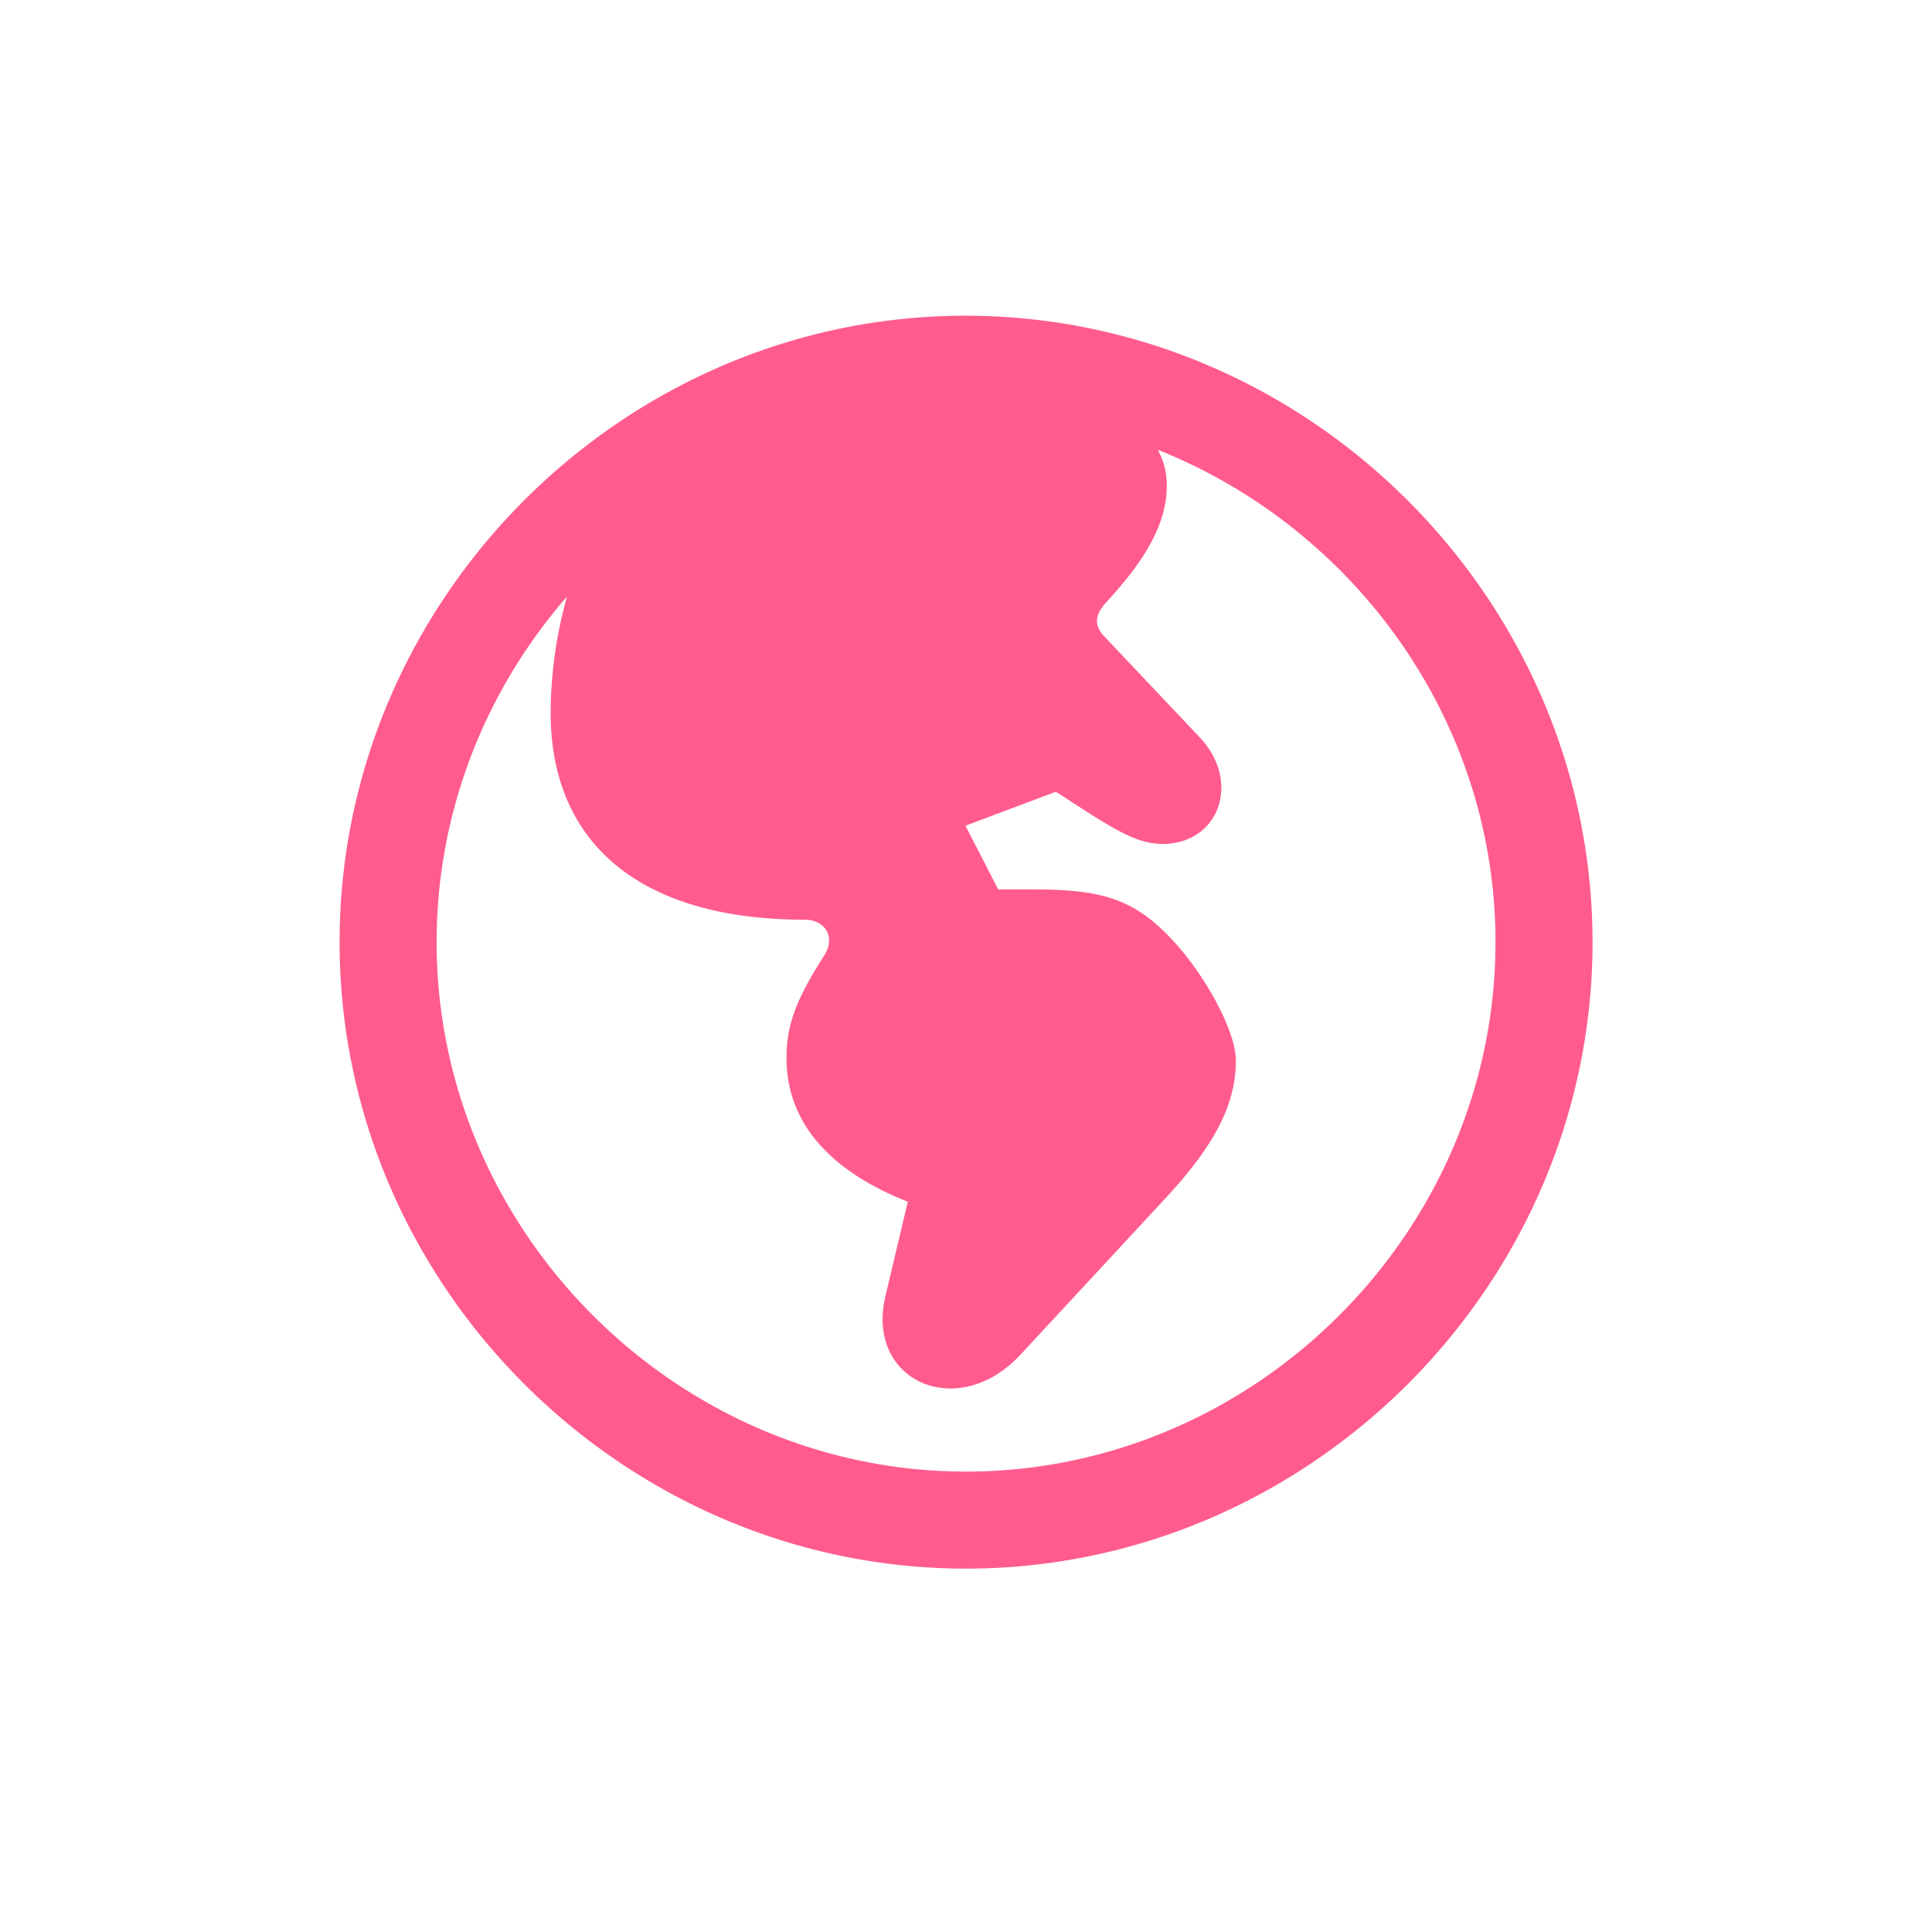 <svg width="48" height="48" fill="none" xmlns="http://www.w3.org/2000/svg"><path d="M24.002 38.972c8.512 0 15.564-7.036 15.564-15.564 0-8.513-7.052-15.564-15.58-15.564-8.512 0-15.549 7.051-15.549 15.564 0 8.528 7.052 15.564 15.565 15.564ZM13.68 17.698c0 3.284 2.26 5.152 6.313 5.152.497 0 .783.422.482.89-.708 1.114-.934 1.732-.934 2.546 0 2.049 1.748 3.073 3.013 3.57l-.557 2.351c-.497 2.11 1.793 3.119 3.345 1.462l3.646-3.933c1.205-1.31 1.717-2.305 1.717-3.39 0-.799-.919-2.41-1.853-3.27-.889-.843-1.763-.979-3.27-.979H24.8l-.813-1.582 2.245-.844c1.295.829 1.928 1.296 2.651 1.296 1.402 0 1.96-1.537.934-2.637l-2.35-2.486c-.286-.286-.271-.527-.03-.828.663-.724 1.552-1.763 1.552-2.938 0-.317-.06-.603-.226-.904 4.881 1.943 8.392 6.72 8.392 12.234 0 7.187-5.966 13.153-13.153 13.153s-13.154-5.966-13.154-13.153c0-3.255 1.22-6.268 3.24-8.588a10.794 10.794 0 0 0-.407 2.878Z" fill="#FF5C8D"/></svg>